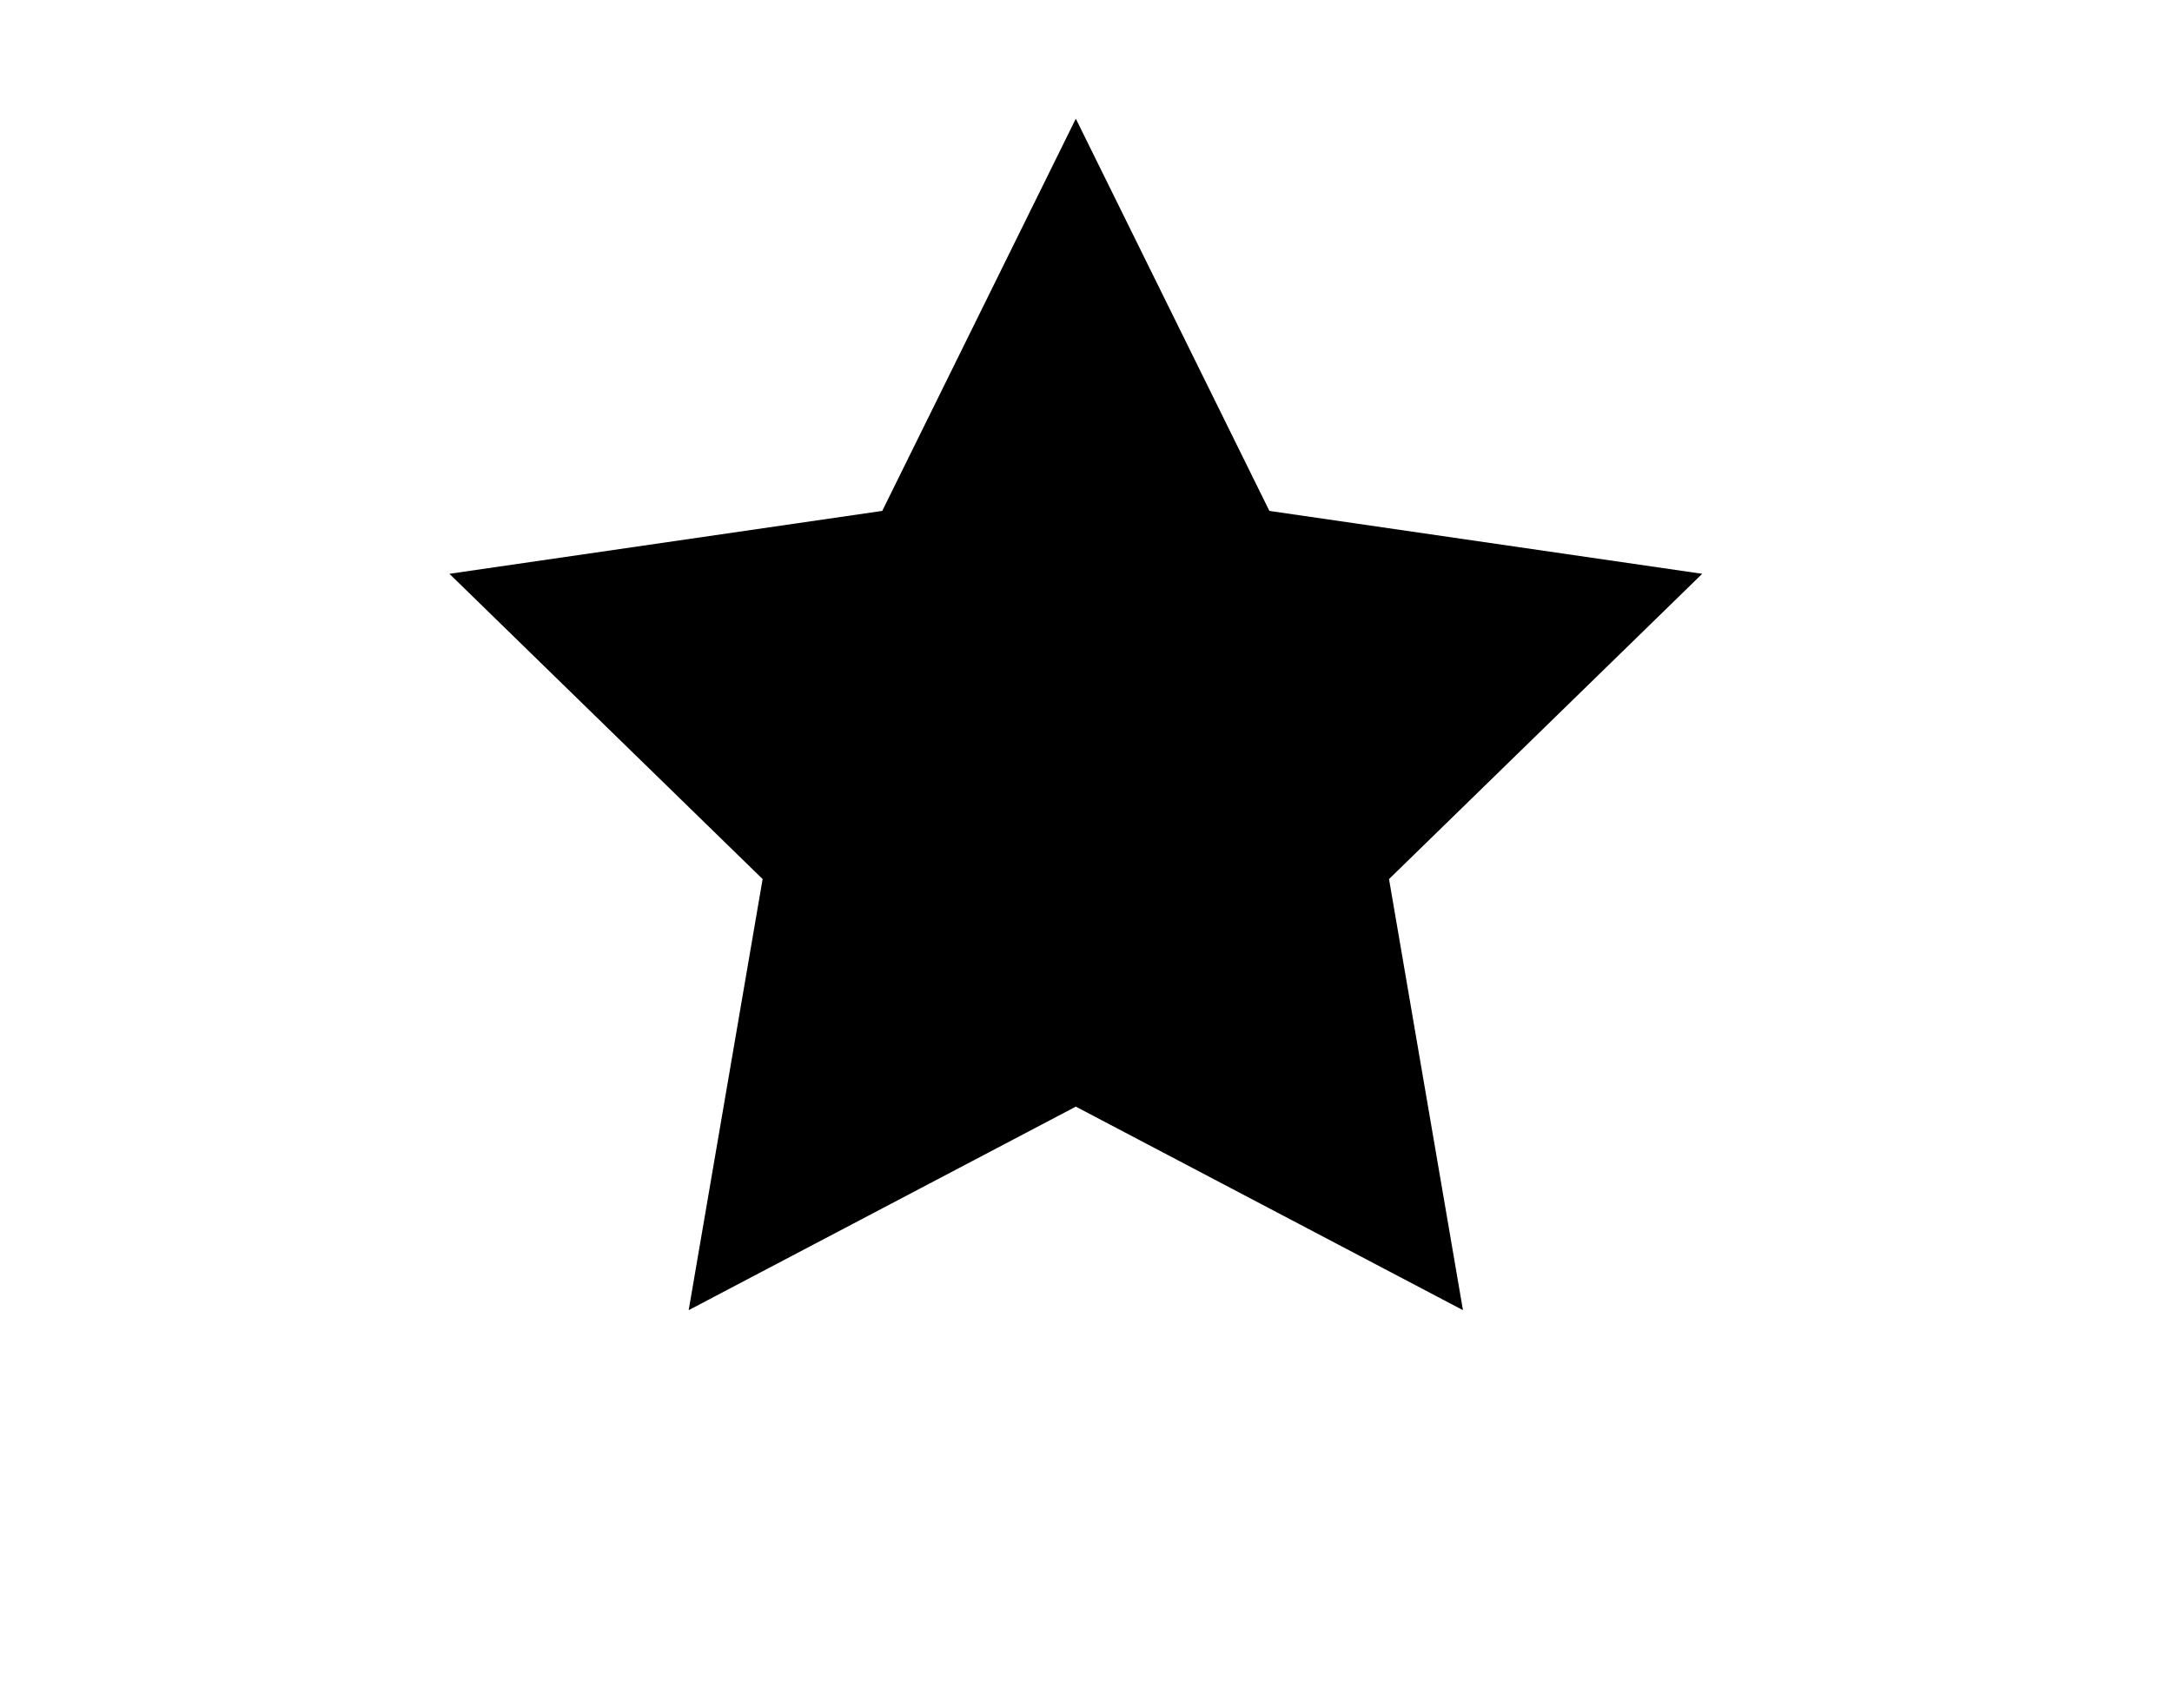 <svg id="Layer_1" data-name="Layer 1" xmlns="http://www.w3.org/2000/svg" viewBox="0 0 1300.55 1022.91"><polygon points="644.18 71.08 760.08 305.93 1019.25 343.59 831.72 526.39 875.99 784.52 644.18 662.65 412.37 784.52 456.64 526.39 269.1 343.59 528.27 305.93 644.18 71.08"/></svg>